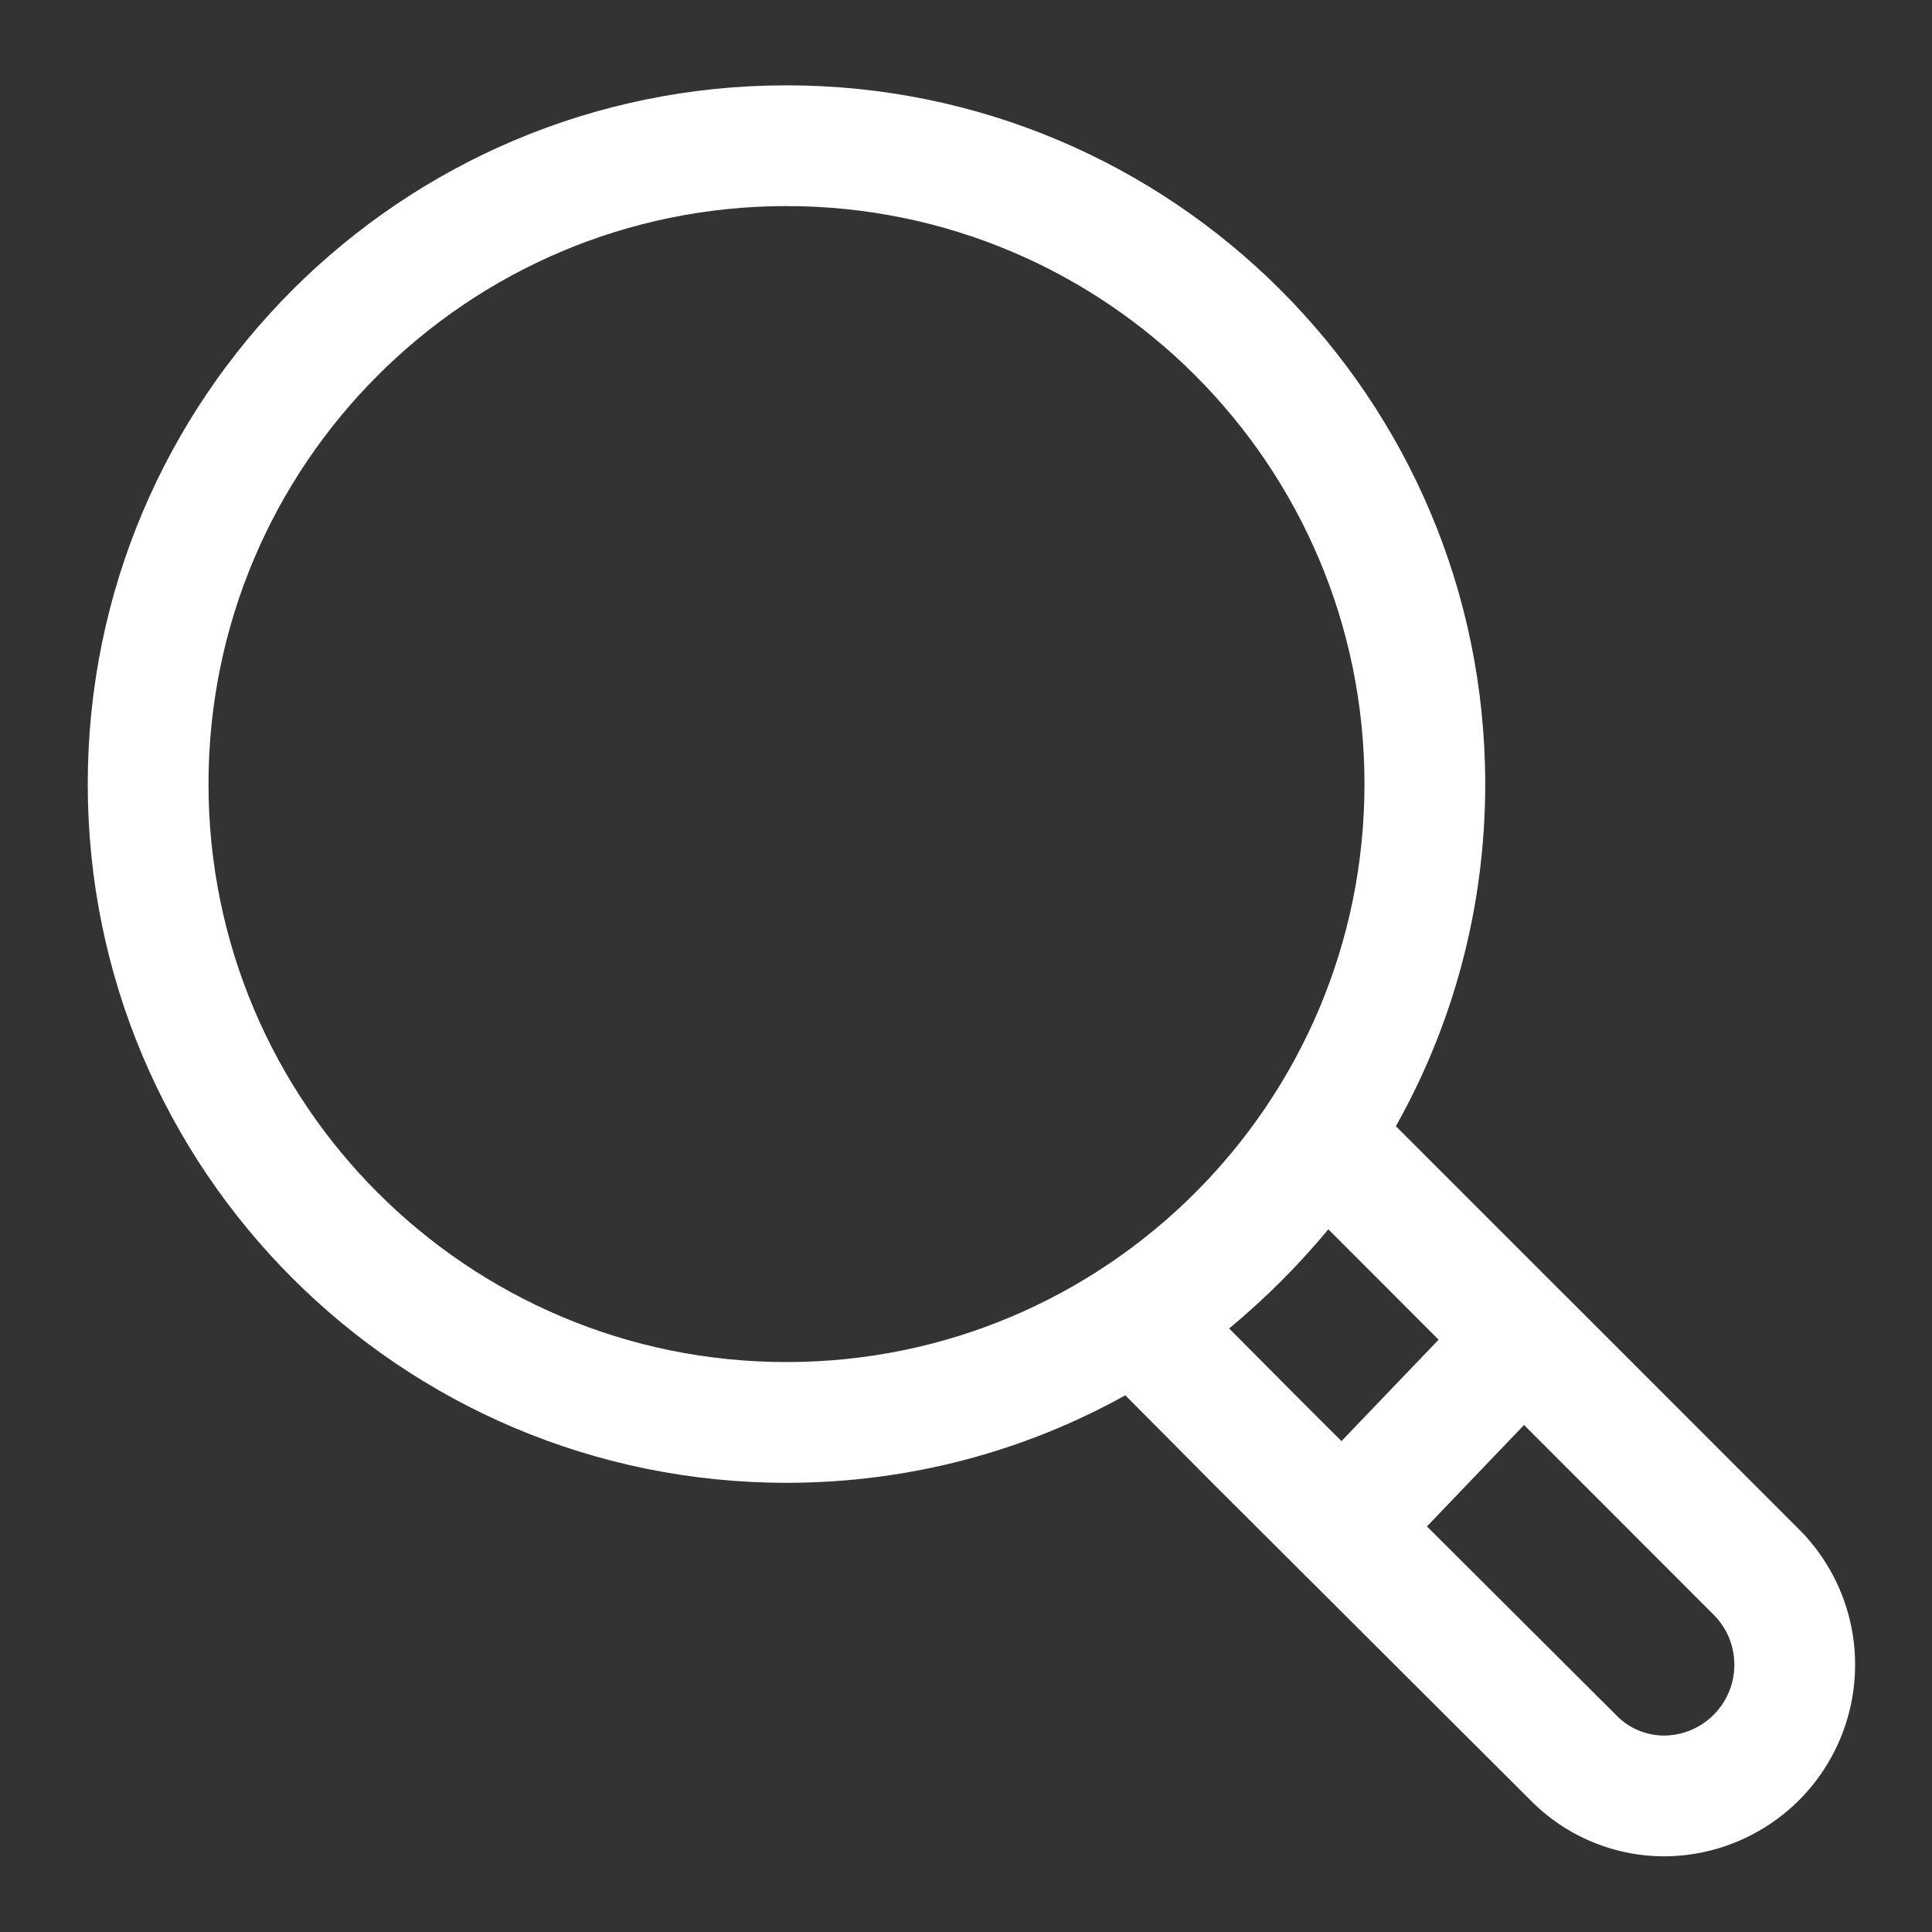 <svg width="24" height="24" viewBox="0 0 24 24" fill="none" xmlns="http://www.w3.org/2000/svg">
<rect x="0" y="0" width="24" height="24" fill="#333333" stroke="none"/>
<g id="Search">
<path id="Icon" fill-rule="evenodd" clip-rule="evenodd" d="M2.59 9.74C2.59 5.775 5.805 2.56 9.77 2.56C13.735 2.56 16.95 5.775 16.95 9.74C16.95 13.705 13.735 16.92 9.77 16.92C5.805 16.92 2.59 13.705 2.59 9.74ZM9.77 1.06C4.976 1.06 1.09 4.946 1.09 9.74C1.09 14.534 4.976 18.42 9.77 18.42C11.297 18.42 12.733 18.026 13.979 17.333L15.088 18.449L15.09 18.451L19.006 22.357C19.224 22.58 19.483 22.757 19.77 22.877C20.059 22.999 20.369 23.061 20.683 23.06L20.687 23.06C21.154 23.056 21.609 22.914 21.996 22.653C22.383 22.392 22.684 22.024 22.863 21.593C23.042 21.162 23.09 20.688 23.002 20.229C22.914 19.771 22.692 19.349 22.366 19.015L22.366 19.015L22.36 19.01L19.456 16.105L19.445 16.095L17.34 13.99C18.047 12.733 18.45 11.284 18.45 9.74C18.45 4.946 14.564 1.06 9.77 1.06ZM16.501 15.271L17.871 16.642L16.664 17.902L16.151 17.39L15.269 16.503C15.717 16.131 16.13 15.719 16.501 15.271ZM20.07 21.299L17.726 18.962L18.932 17.702L21.296 20.067C21.416 20.19 21.497 20.345 21.529 20.513C21.562 20.683 21.544 20.858 21.478 21.017C21.412 21.177 21.3 21.313 21.157 21.41C21.015 21.506 20.847 21.558 20.675 21.56C20.564 21.56 20.454 21.538 20.352 21.495C20.249 21.452 20.156 21.388 20.078 21.308L20.078 21.308L20.07 21.299Z" fill="white"/>
</g>
</svg>
